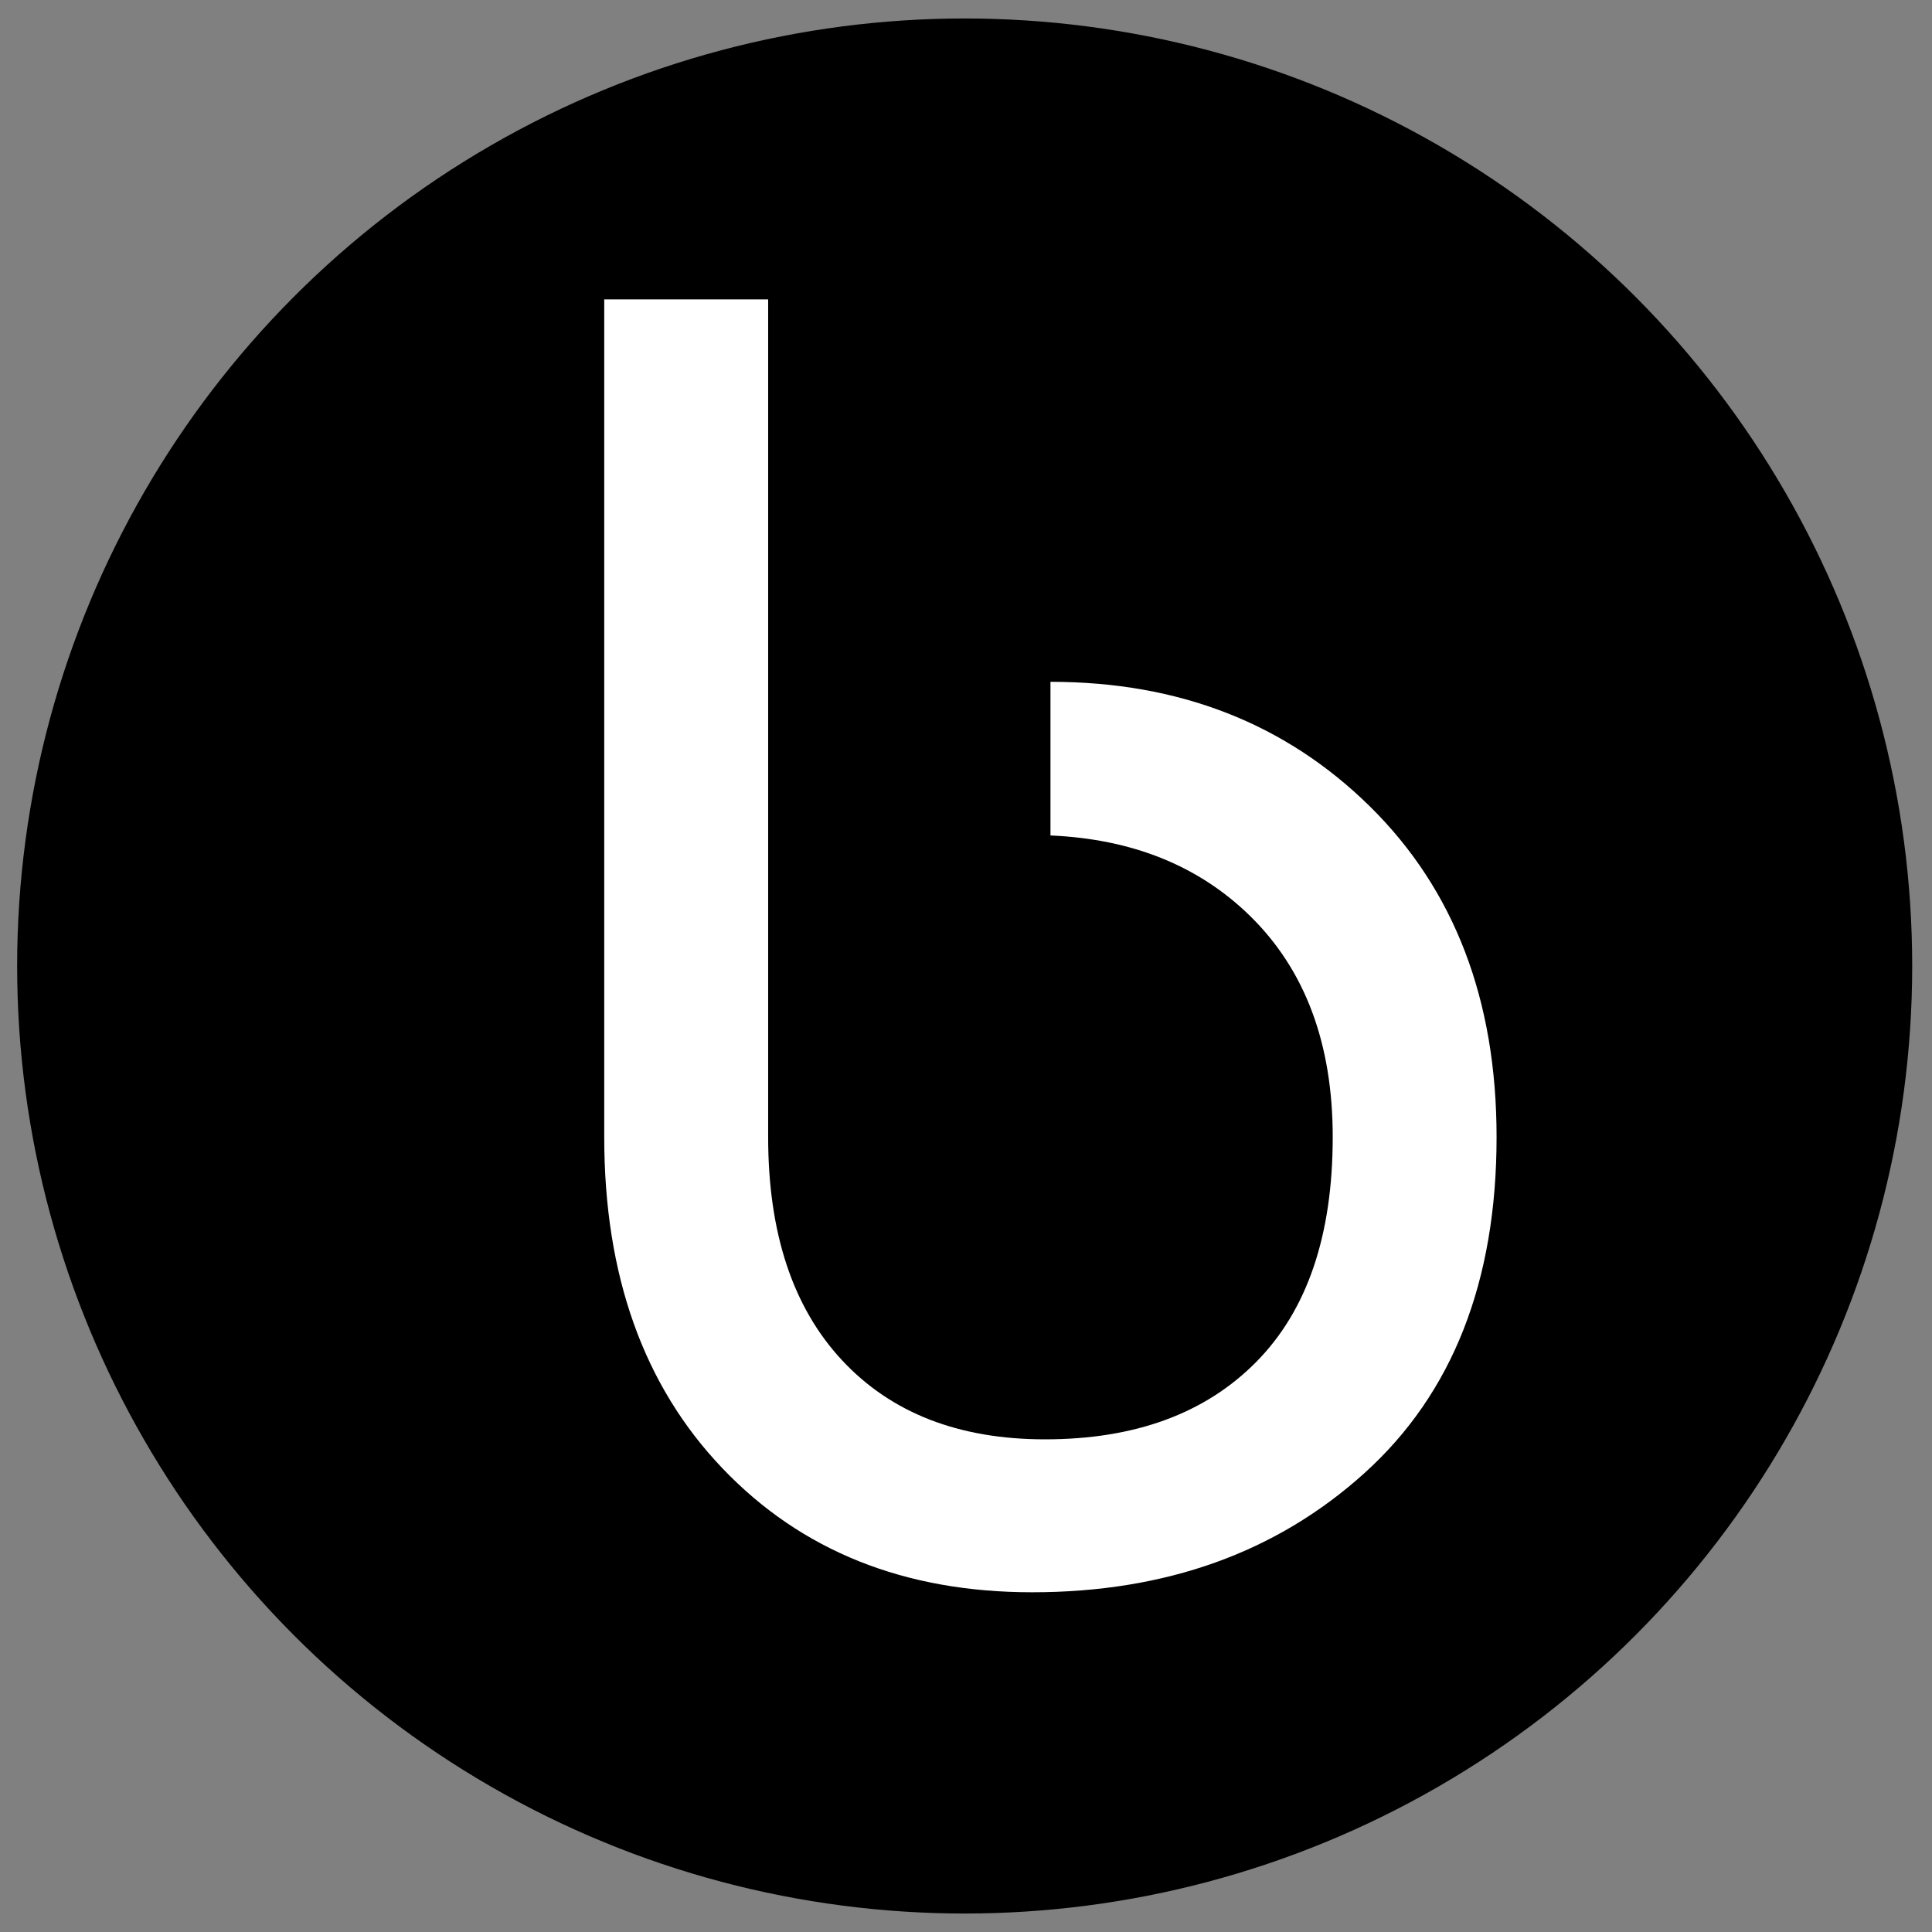 <?xml version="1.0" encoding="utf-8"?>
<!-- Generator: Adobe Illustrator 28.3.0, SVG Export Plug-In . SVG Version: 6.00 Build 0)  -->
<svg version="1.1" id="Layer_1" xmlns="http://www.w3.org/2000/svg" xmlns:xlink="http://www.w3.org/1999/xlink" x="0px" y="0px"
	 viewBox="0 0 32 32" enable-background="new 0 0 32 32" xml:space="preserve">
<rect x="0" y="0" width="32" height="32" fill="#808080" stroke="none"/>
<circle fill="CurrentColor" cx="15.978" cy="16" r="15.694"/>
<path fill="#ffffff" d="M22.692,13.359c-1.398-1.377-3.162-2.066-5.293-2.066v2.545c1.348,0.058,2.451,0.498,3.303,1.33
	c0.915,0.895,1.372,2.116,1.372,3.665c0,1.629-0.422,2.87-1.267,3.725c-0.845,0.855-2.011,1.282-3.499,1.282
	c-1.428,0-2.549-0.437-3.363-1.312c-0.814-0.875-1.222-2.106-1.222-3.695V4.959h-2.715v13.874c0,2.292,0.653,4.122,1.96,5.489
	c1.307,1.368,3.016,2.051,5.128,2.051c2.212,0,4.047-0.658,5.505-1.975c1.458-1.317,2.187-3.172,2.187-5.565
	C24.788,16.561,24.089,14.736,22.692,13.359z"/>
</svg>
